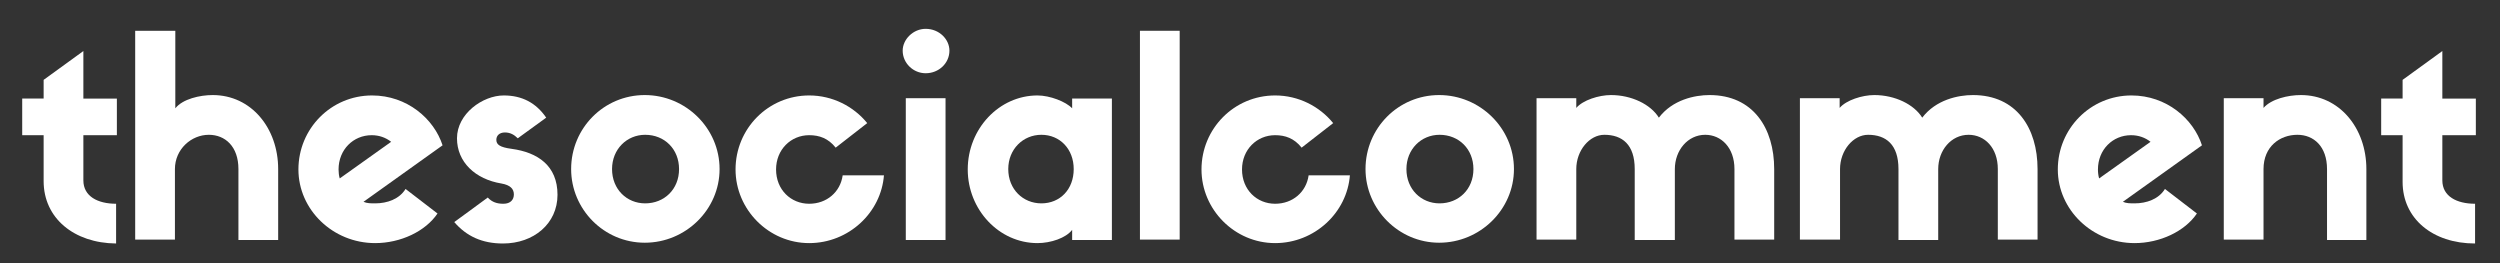 <?xml version="1.0" encoding="utf-8"?>
<!-- Generator: Adobe Illustrator 18.0.0, SVG Export Plug-In . SVG Version: 6.00 Build 0)  -->
<svg version="1.2" baseProfile="tiny" id="Layer_1" xmlns="http://www.w3.org/2000/svg" xmlns:xlink="http://www.w3.org/1999/xlink"
	 x="0px" y="0px" fill="#fff" viewBox="0 0 641.7 67.6" xml:space="preserve">
<rect x="0" y="0" width="641.7" height="67.6" fill="#333333" stroke="none"/>
<g>
	<path d="M21.4,34.7v11.6c0,4.1,3.7,6,8.4,6v10.2C19,62.4,11.2,56,11.2,46.5V34.7H5.7v-9.4h5.5v-4.8l10.2-7.4v12.2h8.6v9.4H21.4z"/>
	<path d="M71.4,61.6H61.2V43.4c0-5.8-3.4-8.8-7.6-8.8c-4.5,0-8.7,3.7-8.7,8.8v18.1H34.7V7.9H45v19.9c1.9-2.4,6.3-3.4,9.6-3.4
		c9.9,0,16.8,8.5,16.8,19V61.6z"/>
	<path d="M112.3,54.8c-3.1,4.6-9.5,7.6-16,7.6c-10.9,0-19.7-8.6-19.7-18.9c0-10.5,8.4-19,18.9-19c9,0,15.9,6,18.1,12.8L93.3,51.8
		c0.9,0.4,1.9,0.4,3,0.4c3.1,0,6.2-1.1,7.8-3.7L112.3,54.8z M87.2,45.8l13.2-9.4c-1.4-1.1-3.1-1.7-5-1.7c-4.7,0-8.5,3.7-8.5,8.8
		C86.9,44.3,87,45.1,87.2,45.8z"/>
	<path d="M117.3,35.5c0-6.3,6.6-11,12-11c4.7,0,8.3,1.9,10.9,5.7l-7.3,5.3c-0.9-0.9-1.9-1.5-3.3-1.5s-2.2,0.8-2.2,1.9
		c0,1.2,0.9,1.9,3.9,2.3c6.7,0.9,11.8,4.3,11.8,11.8c0,7.4-6.1,12.5-14,12.5c-5.4,0-9.4-1.9-12.5-5.5l8.6-6.3c1.1,1.2,2.4,1.6,4,1.6
		c1.9,0,2.7-1.1,2.7-2.4c0-1.4-0.9-2.4-3.2-2.8C122,46,117.3,41.6,117.3,35.5z"/>
	<path d="M184.7,43.4c0,10.4-8.7,18.9-19.2,18.9s-18.9-8.6-18.9-18.9c0-10.5,8.4-19,18.9-19S184.7,32.9,184.7,43.4z M174.3,43.4
		c0-5.1-3.7-8.8-8.7-8.8c-4.7,0-8.5,3.7-8.5,8.8c0,5.2,3.8,8.8,8.5,8.8C170.5,52.2,174.3,48.6,174.3,43.4z"/>
	<path d="M226.9,44.9c-0.7,9.7-9.1,17.5-19.2,17.5c-10.4,0-18.9-8.6-18.9-18.9c0-10.5,8.4-19,18.9-19c6,0,11.4,2.8,14.9,7.1
		l-8.1,6.3c-1.9-2.4-4.2-3.2-6.8-3.2c-4.7,0-8.5,3.7-8.5,8.8c0,5.2,3.8,8.8,8.5,8.8c4.5,0,8-3,8.6-7.3H226.9z"/>
	<path d="M231.7,13c0-2.9,2.7-5.6,5.9-5.6c3.5,0,6.1,2.7,6.1,5.6c0,3.2-2.7,5.8-6.1,5.8C234.4,18.8,231.7,16.2,231.7,13z
		 M242.7,61.6h-10.2V25.2h10.2V61.6z"/>
	<path d="M285.4,25.2v36.4h-10.2V59c-1.6,2.1-5.5,3.4-8.9,3.4c-9.9,0-17.9-8.6-17.9-18.9c0-10.5,8.1-19,17.9-19
		c3.2,0,7.3,1.6,8.9,3.3v-2.5H285.4z M275.6,43.4c0-5.1-3.5-8.8-8.3-8.8c-4.7,0-8.5,3.7-8.5,8.8c0,5.2,3.8,8.8,8.5,8.8
		C272.1,52.2,275.6,48.6,275.6,43.4z"/>
	<path d="M302.8,7.9v53.6h-10.2V7.9H302.8z"/>
	<path d="M346.5,44.9c-0.7,9.7-9.1,17.5-19.2,17.5c-10.4,0-18.9-8.6-18.9-18.9c0-10.5,8.4-19,18.9-19c6,0,11.4,2.8,14.9,7.1
		l-8.1,6.3c-1.9-2.4-4.2-3.2-6.8-3.2c-4.7,0-8.5,3.7-8.5,8.8c0,5.2,3.8,8.8,8.5,8.8c4.5,0,8-3,8.6-7.3H346.5z"/>
	<path d="M388.6,43.4c0,10.4-8.7,18.9-19.2,18.9c-10.4,0-18.9-8.6-18.9-18.9c0-10.5,8.4-19,18.9-19
		C379.9,24.4,388.6,32.9,388.6,43.4z M378.2,43.4c0-5.1-3.7-8.8-8.7-8.8c-4.7,0-8.5,3.7-8.5,8.8c0,5.2,3.8,8.8,8.5,8.8
		C374.4,52.2,378.2,48.6,378.2,43.4z"/>
	<path d="M429.8,61.6h-10.2V43.4c0-6.3-3.2-8.8-7.8-8.8c-3.8,0-7.2,4-7.2,8.8v18.1h-10.2V25.2h10.2v2.5c1.7-2,5.8-3.3,8.9-3.3
		c5.3,0,10.2,2.4,12.3,5.8c3.5-4.6,9.2-5.8,13-5.8c11.2,0,16.6,8.5,16.6,19v18.1h-10.2V43.4c0-5.5-3.4-8.8-7.5-8.8
		c-4.5,0-7.8,4-7.8,8.8V61.6z"/>
	<path d="M497.5,61.6h-10.2V43.4c0-6.3-3.2-8.8-7.8-8.8c-3.8,0-7.2,4-7.2,8.8v18.1H462V25.2h10.2v2.5c1.7-2,5.8-3.3,8.9-3.3
		c5.3,0,10.2,2.4,12.3,5.8c3.5-4.6,9.2-5.8,13-5.8c11.2,0,16.6,8.5,16.6,19v18.1h-10.2V43.4c0-5.5-3.4-8.8-7.5-8.8
		c-4.5,0-7.8,4-7.8,8.8V61.6z"/>
	<path d="M563.9,54.8c-3.1,4.6-9.5,7.6-16,7.6c-10.9,0-19.7-8.6-19.7-18.9c0-10.5,8.4-19,18.9-19c9,0,15.9,6,18.1,12.8l-20.3,14.5
		c0.9,0.4,1.9,0.4,3,0.4c3.1,0,6.2-1.1,7.8-3.7L563.9,54.8z M538.8,45.8l13.2-9.4c-1.4-1.1-3.1-1.7-5-1.7c-4.7,0-8.5,3.7-8.5,8.8
		C538.5,44.3,538.6,45.1,538.8,45.8z"/>
	<path d="M607.5,61.6h-10.2V43.4c0-5.8-3.4-8.8-7.6-8.8c-4.5,0-8.7,3-8.7,8.8v18.1h-10.2V25.2h10.2v2.5c2-2.3,6.3-3.3,9.6-3.3
		c9.9,0,16.8,8.5,16.8,19V61.6z"/>
	<path d="M626.9,34.7v11.6c0,4.1,3.7,6,8.4,6v10.2c-10.9,0-18.6-6.4-18.6-15.8V34.7h-5.5v-9.4h5.5v-4.8l10.2-7.4v12.2h8.6v9.4H626.9
		z"/>
</g>
</svg>
